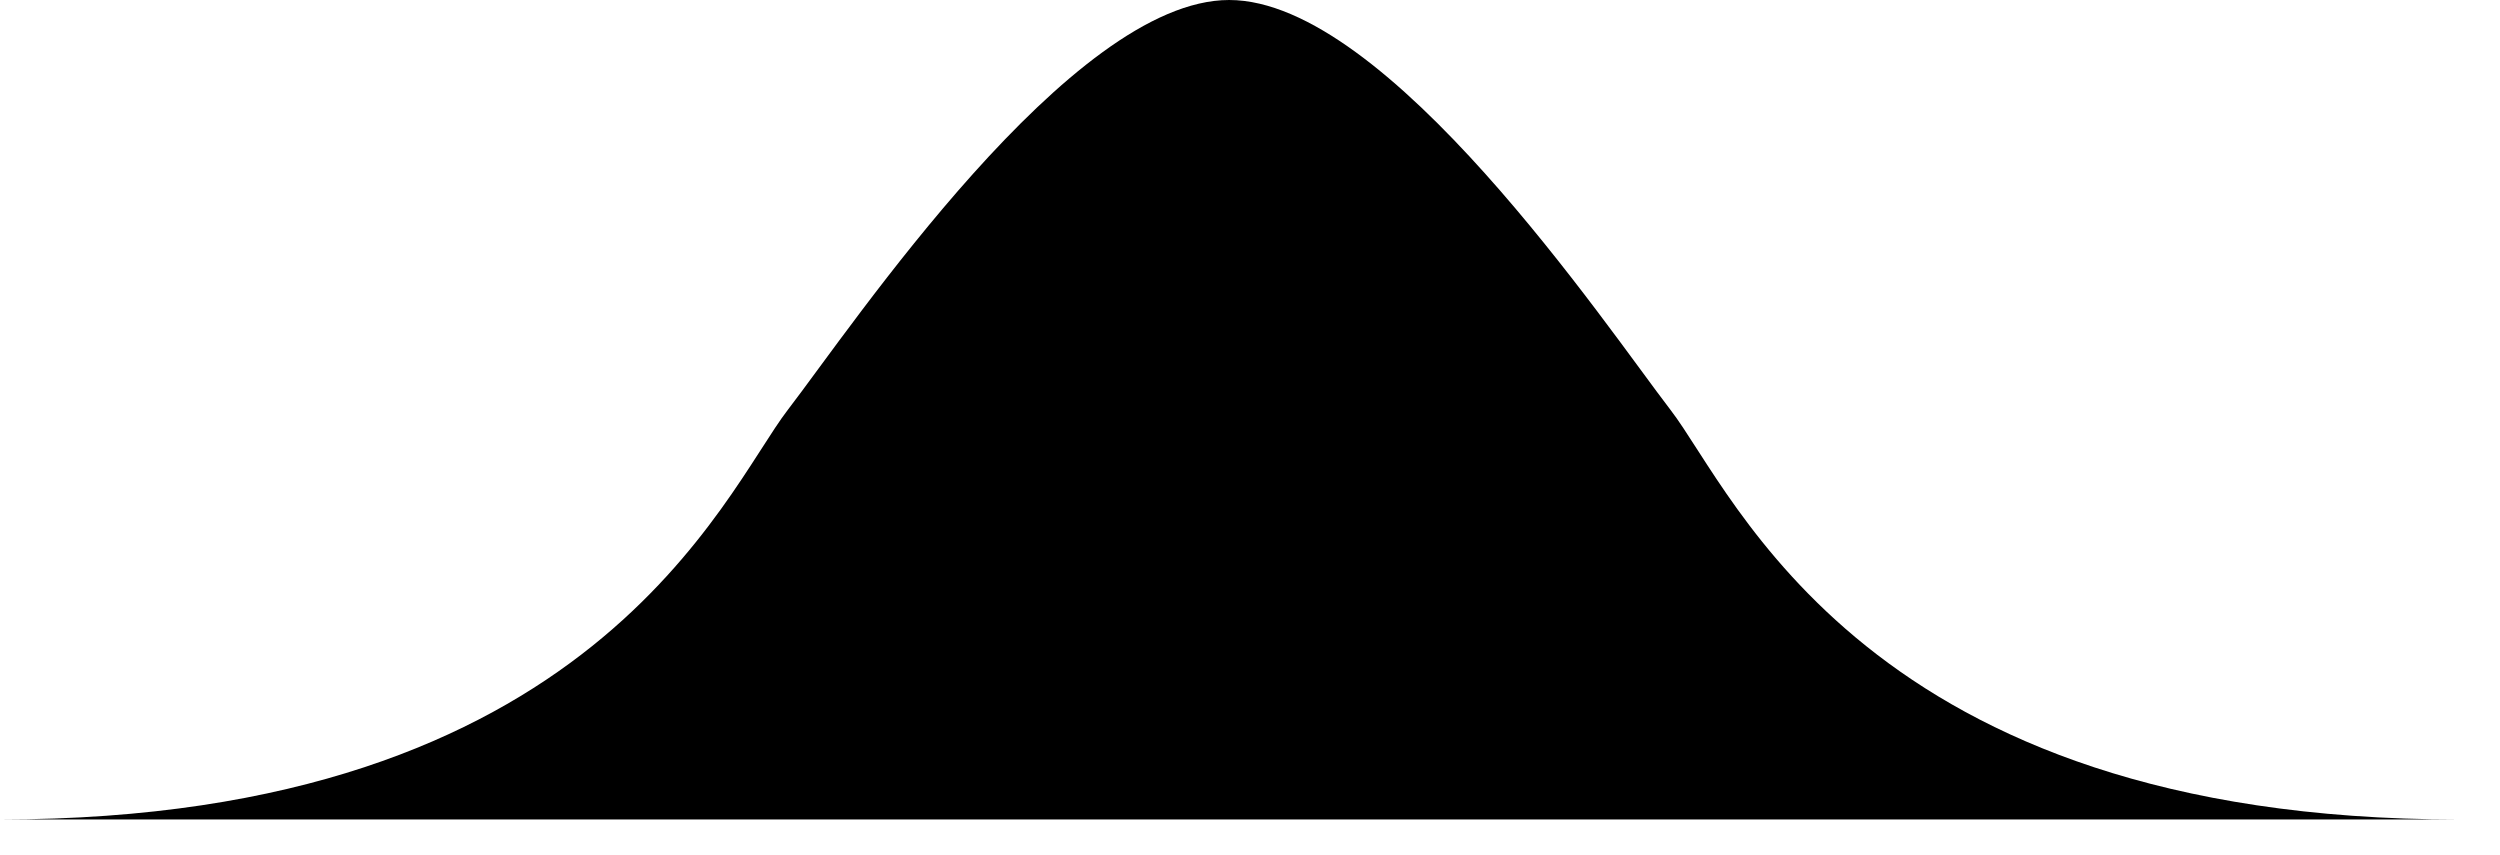 <?xml version="1.0" encoding="UTF-8" standalone="no"?>
<svg width="38px" height="13px" viewBox="0 0 38 13" version="1.1" xmlns="http://www.w3.org/2000/svg" xmlns:xlink="http://www.w3.org/1999/xlink">
    <!-- Generator: Sketch 3.7.1 (28215) - http://www.bohemiancoding.com/sketch -->
    <title>Slice 1</title>
    <desc>Created with Sketch.</desc>
    <defs></defs>
    <g id="Page-1" stroke="none" stroke-width="1" fill="none" fill-rule="evenodd">
        <path d="M18.683,0 C16.277,0 12.96,4.951 11.976,6.228 C10.993,7.504 9.017,12.456 1.34071662e-05,12.456 C-0.026,12.456 37.393,12.456 37.367,12.456 C28.349,12.456 26.374,7.504 25.39,6.228 C24.407,4.951 21.09,0 18.683,0" id="Fill-1" fill="#000000"></path>
    </g>
</svg>